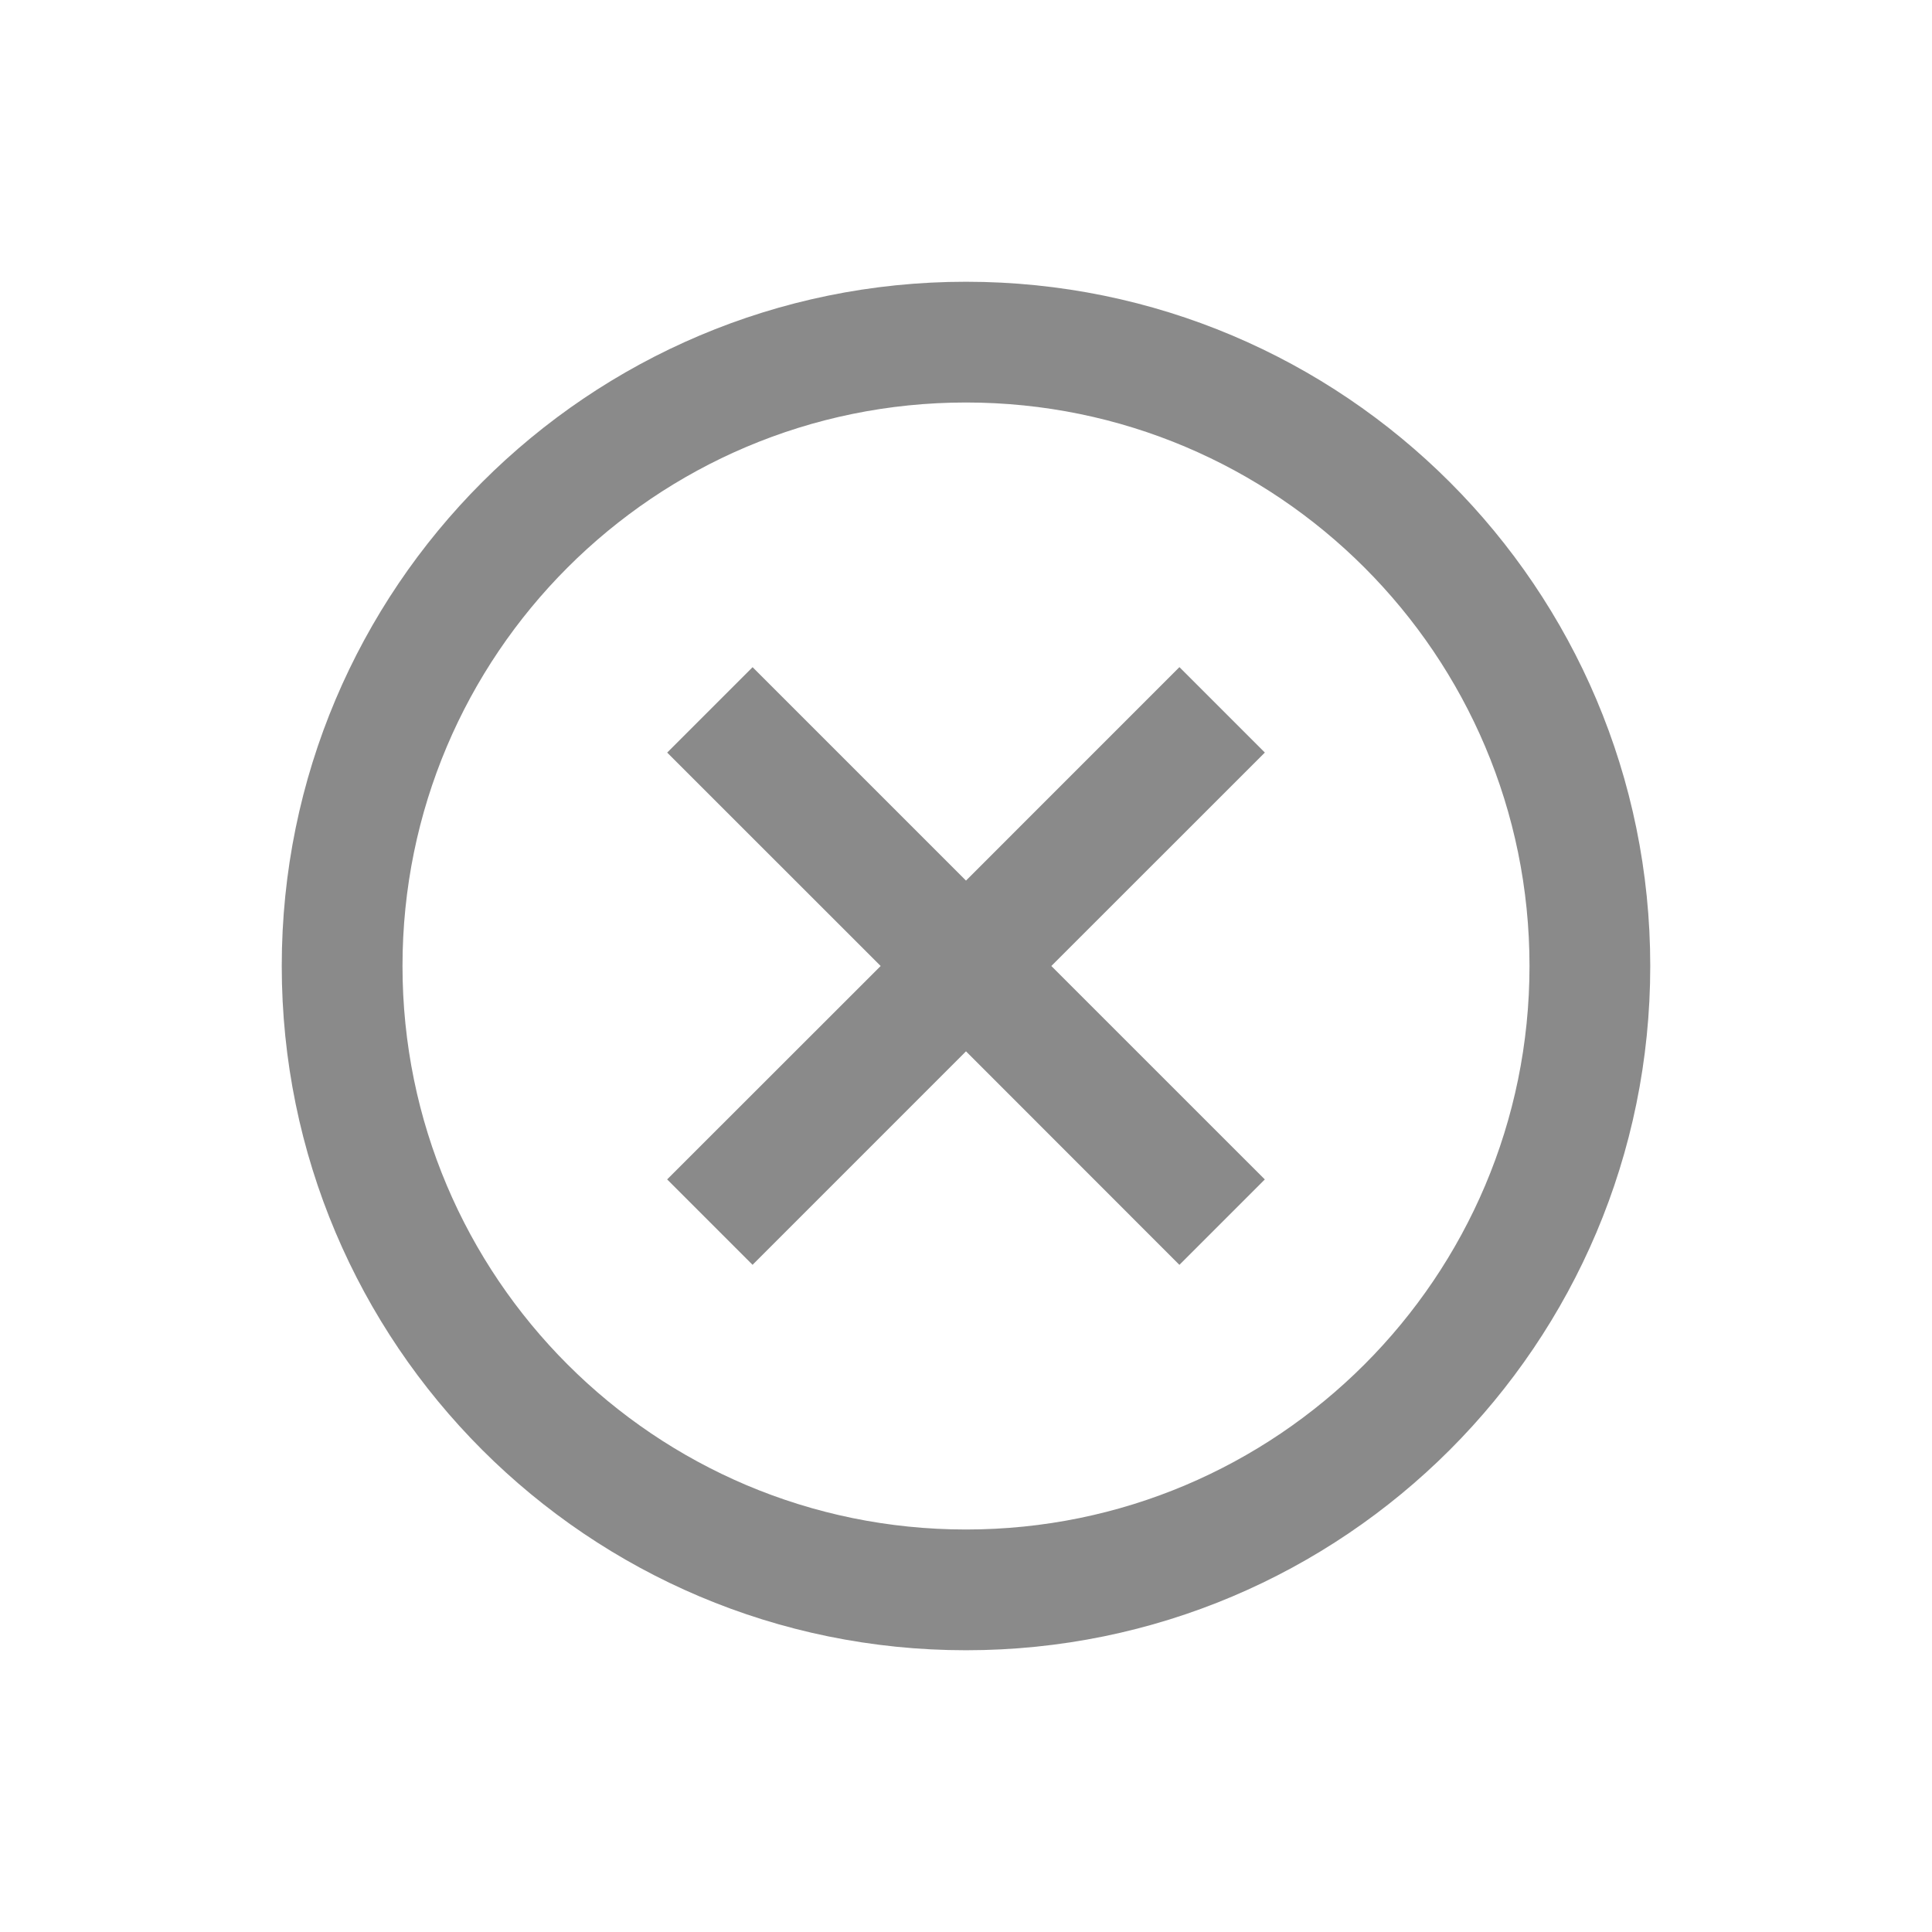 <svg t="1640874679919" class="icon" viewBox="0 0 1024 1024" version="1.1" xmlns="http://www.w3.org/2000/svg" p-id="6689" width="16" height="16"><path d="M512 149.333c200.299 0 362.667 162.368 362.667 362.667s-162.368 362.667-362.667 362.667S149.333 712.299 149.333 512 311.701 149.333 512 149.333z m0 64c-164.949 0-298.667 133.717-298.667 298.667s133.717 298.667 298.667 298.667 298.667-133.717 298.667-298.667-133.717-298.667-298.667-298.667z m113.131 140.267l45.269 45.269L557.227 512l113.152 113.131-45.269 45.269L512 557.227l-113.131 113.152-45.269-45.269L466.773 512l-113.152-113.109 45.269-45.269L512 466.731l113.109-113.131z" p-id="6690" fill="#8a8a8a" data-spm-anchor-id="a313x.7781069.0.i4" class="selected"></path></svg>